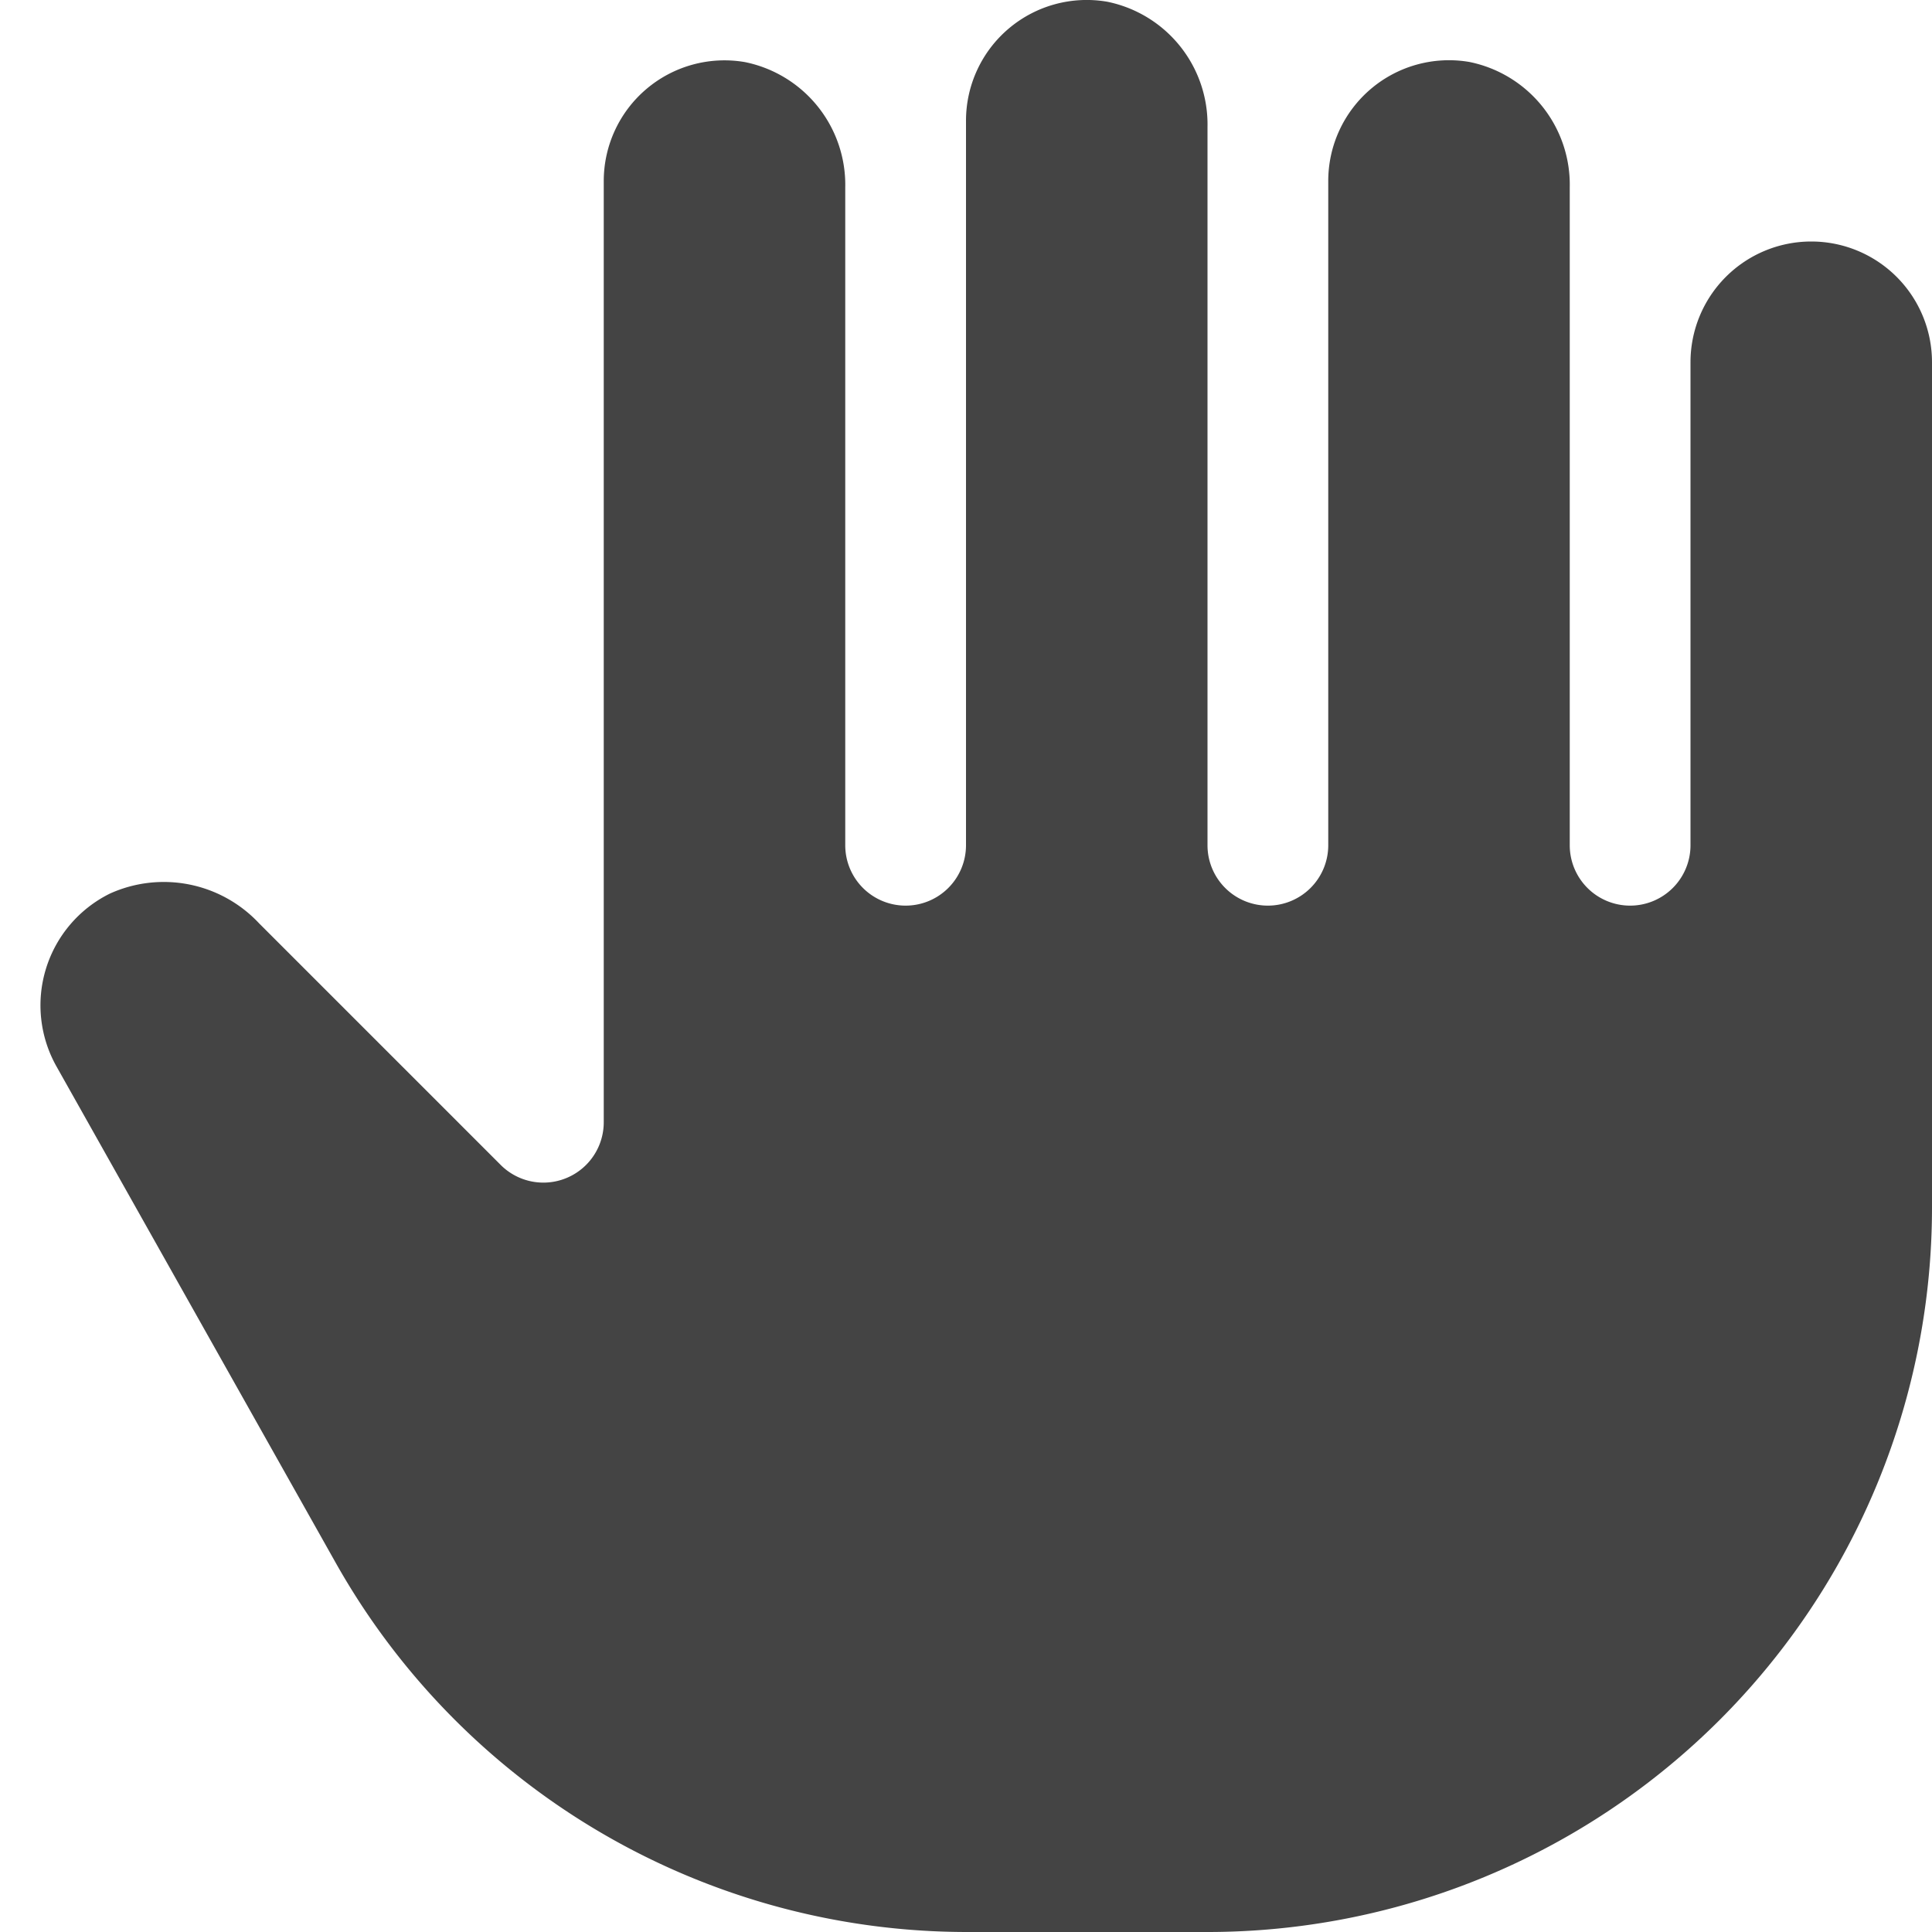 <svg xmlns="http://www.w3.org/2000/svg" xmlns:xlink="http://www.w3.org/1999/xlink" x="0px" y="0px" width="16px" height="16px" viewBox="0 0 16 16"><g transform="translate(0, 0)"><path d="M15,2a1,1,0,0,0-1,1V7a.5.5,0,0,1-.5.5h0A.5.5,0,0,1,13,7V1.553a1.037,1.037,0,0,0-.832-1.04A1,1,0,0,0,11,1.5V7a.5.5,0,0,1-.5.5h0A.5.5,0,0,1,10,7V1.053A1.037,1.037,0,0,0,9.168.014,1,1,0,0,0,8,1V7a.5.5,0,0,1-.5.5h0A.5.5,0,0,1,7,7V1.553A1.037,1.037,0,0,0,6.168.514,1,1,0,0,0,5,1.5V9.293a.5.5,0,0,1-.854.354l-2-2A1.081,1.081,0,0,0,.911,7.4,1.032,1.032,0,0,0,.469,8.834L2.78,12.942A6,6,0,0,0,8.009,16H10a6,6,0,0,0,6-6V3a1,1,0,0,0-1-1Z" fill="#444444"></path></g></svg>